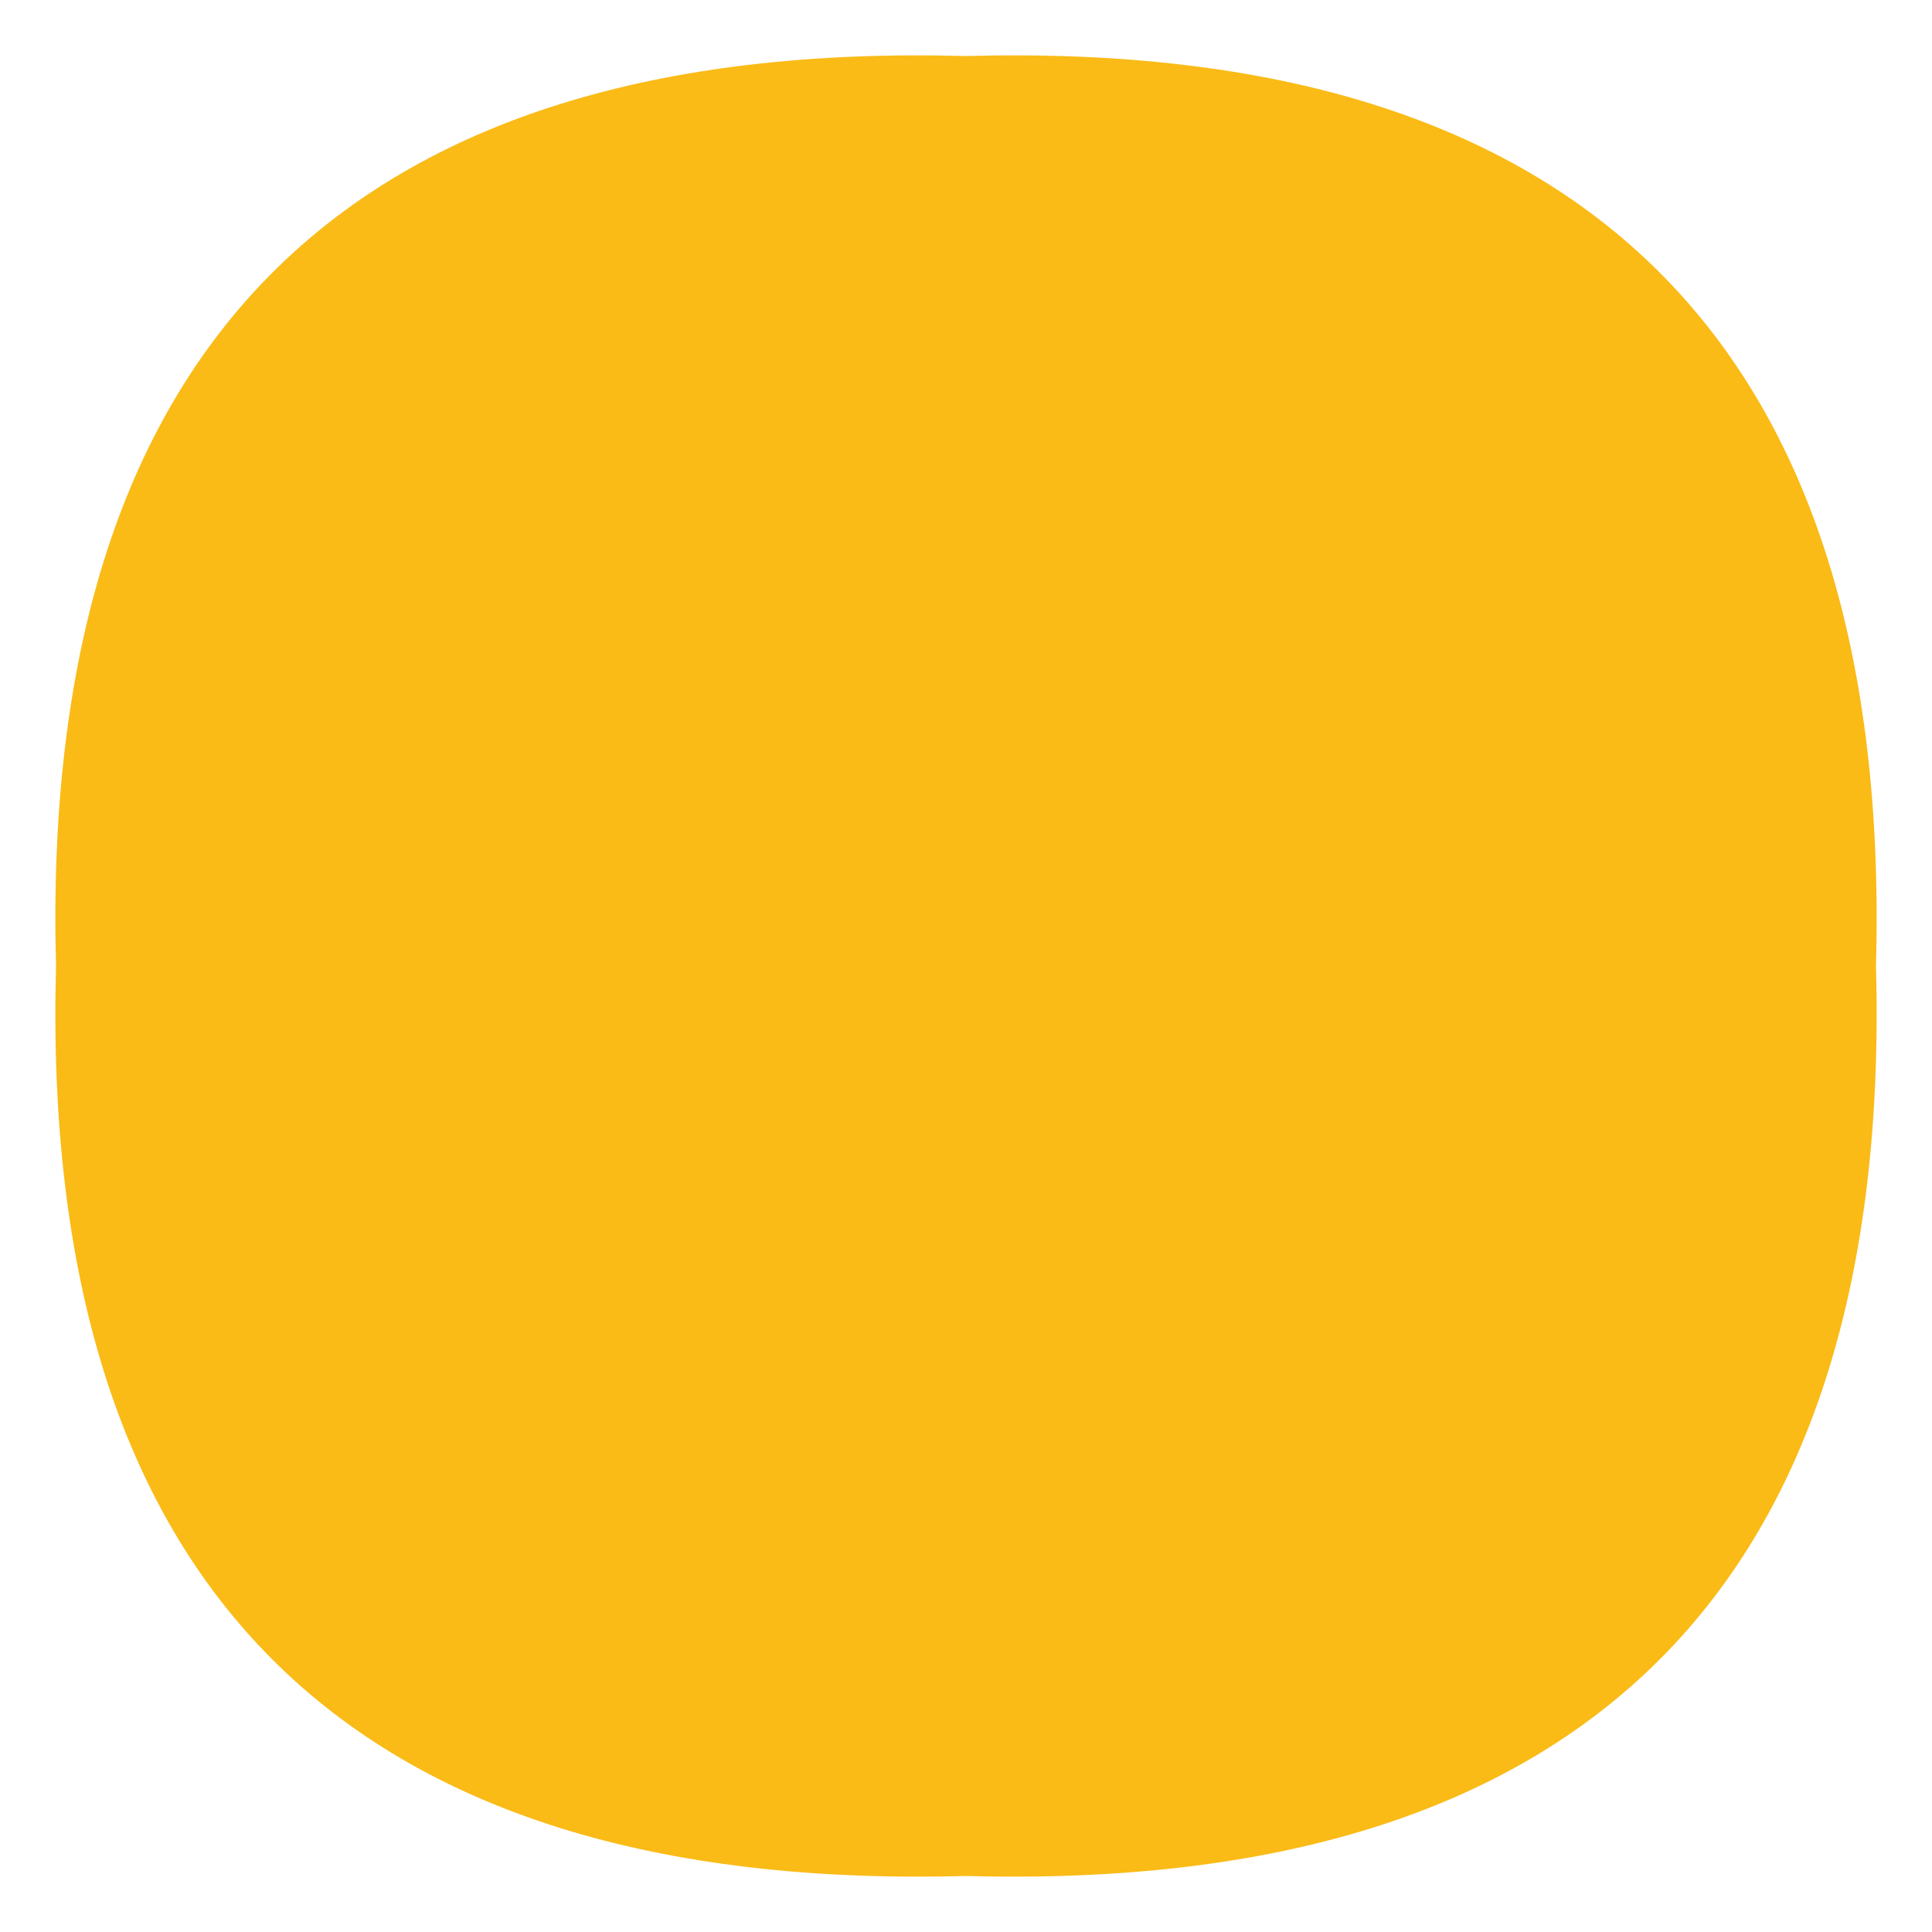<?xml version="1.0" encoding="UTF-8"?>
<svg id="Layer_1" data-name="Layer 1" xmlns="http://www.w3.org/2000/svg" viewBox="0 0 50 50">
  <defs>
    <style>
      .cls-1 {
        fill: #fabb17;
      }
    </style>
  </defs>
  <path class="cls-1" d="m48.55,25c.44,16.02-7.52,23.99-23.55,23.55-16.02.44-23.99-7.52-23.55-23.55C1.01,8.98,8.98,1.01,25,1.45c16.02-.44,23.99,7.52,23.55,23.55Z"/>
</svg>